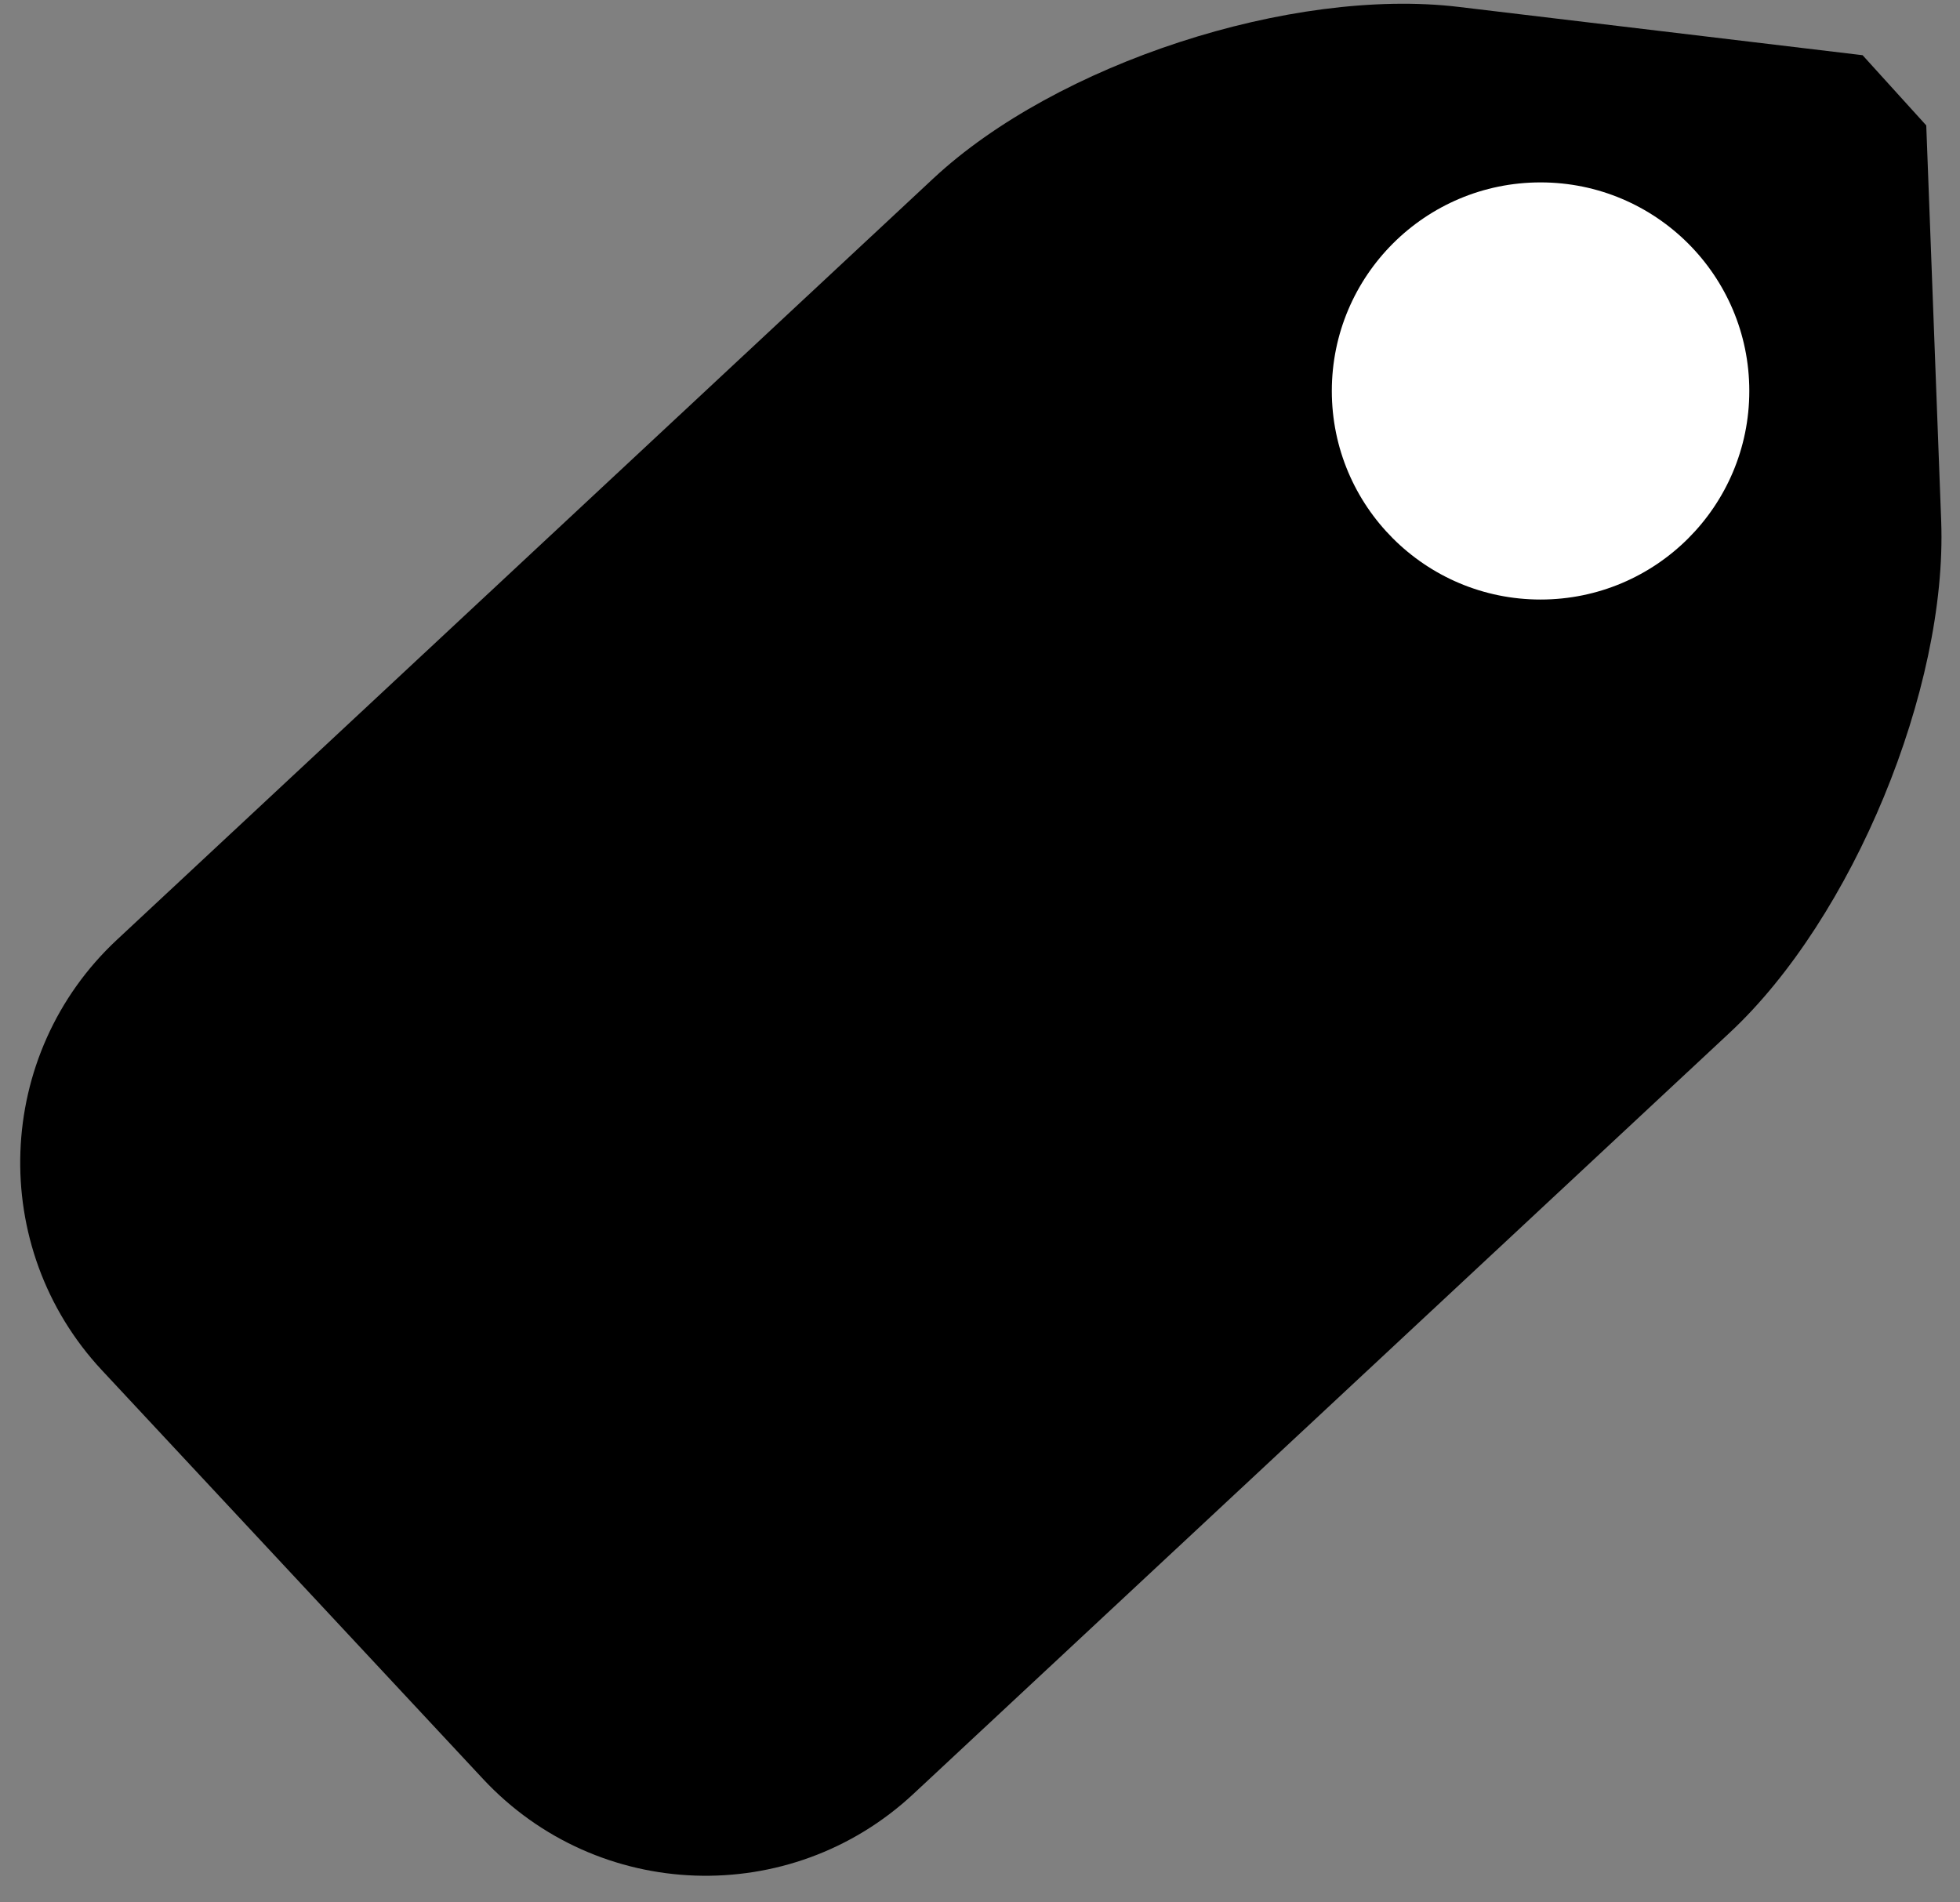 <svg xmlns="http://www.w3.org/2000/svg" width="34" height="33" viewBox="0 0 34 33">
  <rect x="0" y="0" width="34" height="33" fill="#808080" stroke="none"/>
  <g fill="none" fill-rule="evenodd" transform="translate(-2 -6)">
    <path fill="#000" d="M1.983,15.545 C1.983,12.628 4.357,10.262 7.266,10.262 L26.632,10.262 C29.55,10.262 33.44,12.069 35.326,14.302 L39.878,19.692 L39.855,21.336 L35.363,26.533 C33.458,28.735 29.541,30.521 26.632,30.521 L7.266,30.521 C4.348,30.521 1.983,28.158 1.983,25.238 L1.983,15.545 Z" transform="rotate(-43 20.93 20.392)"/>
    <ellipse cx="28.724" cy="12.782" fill="#FFF" rx="3.621" ry="3.618"/>
  </g>
</svg>
